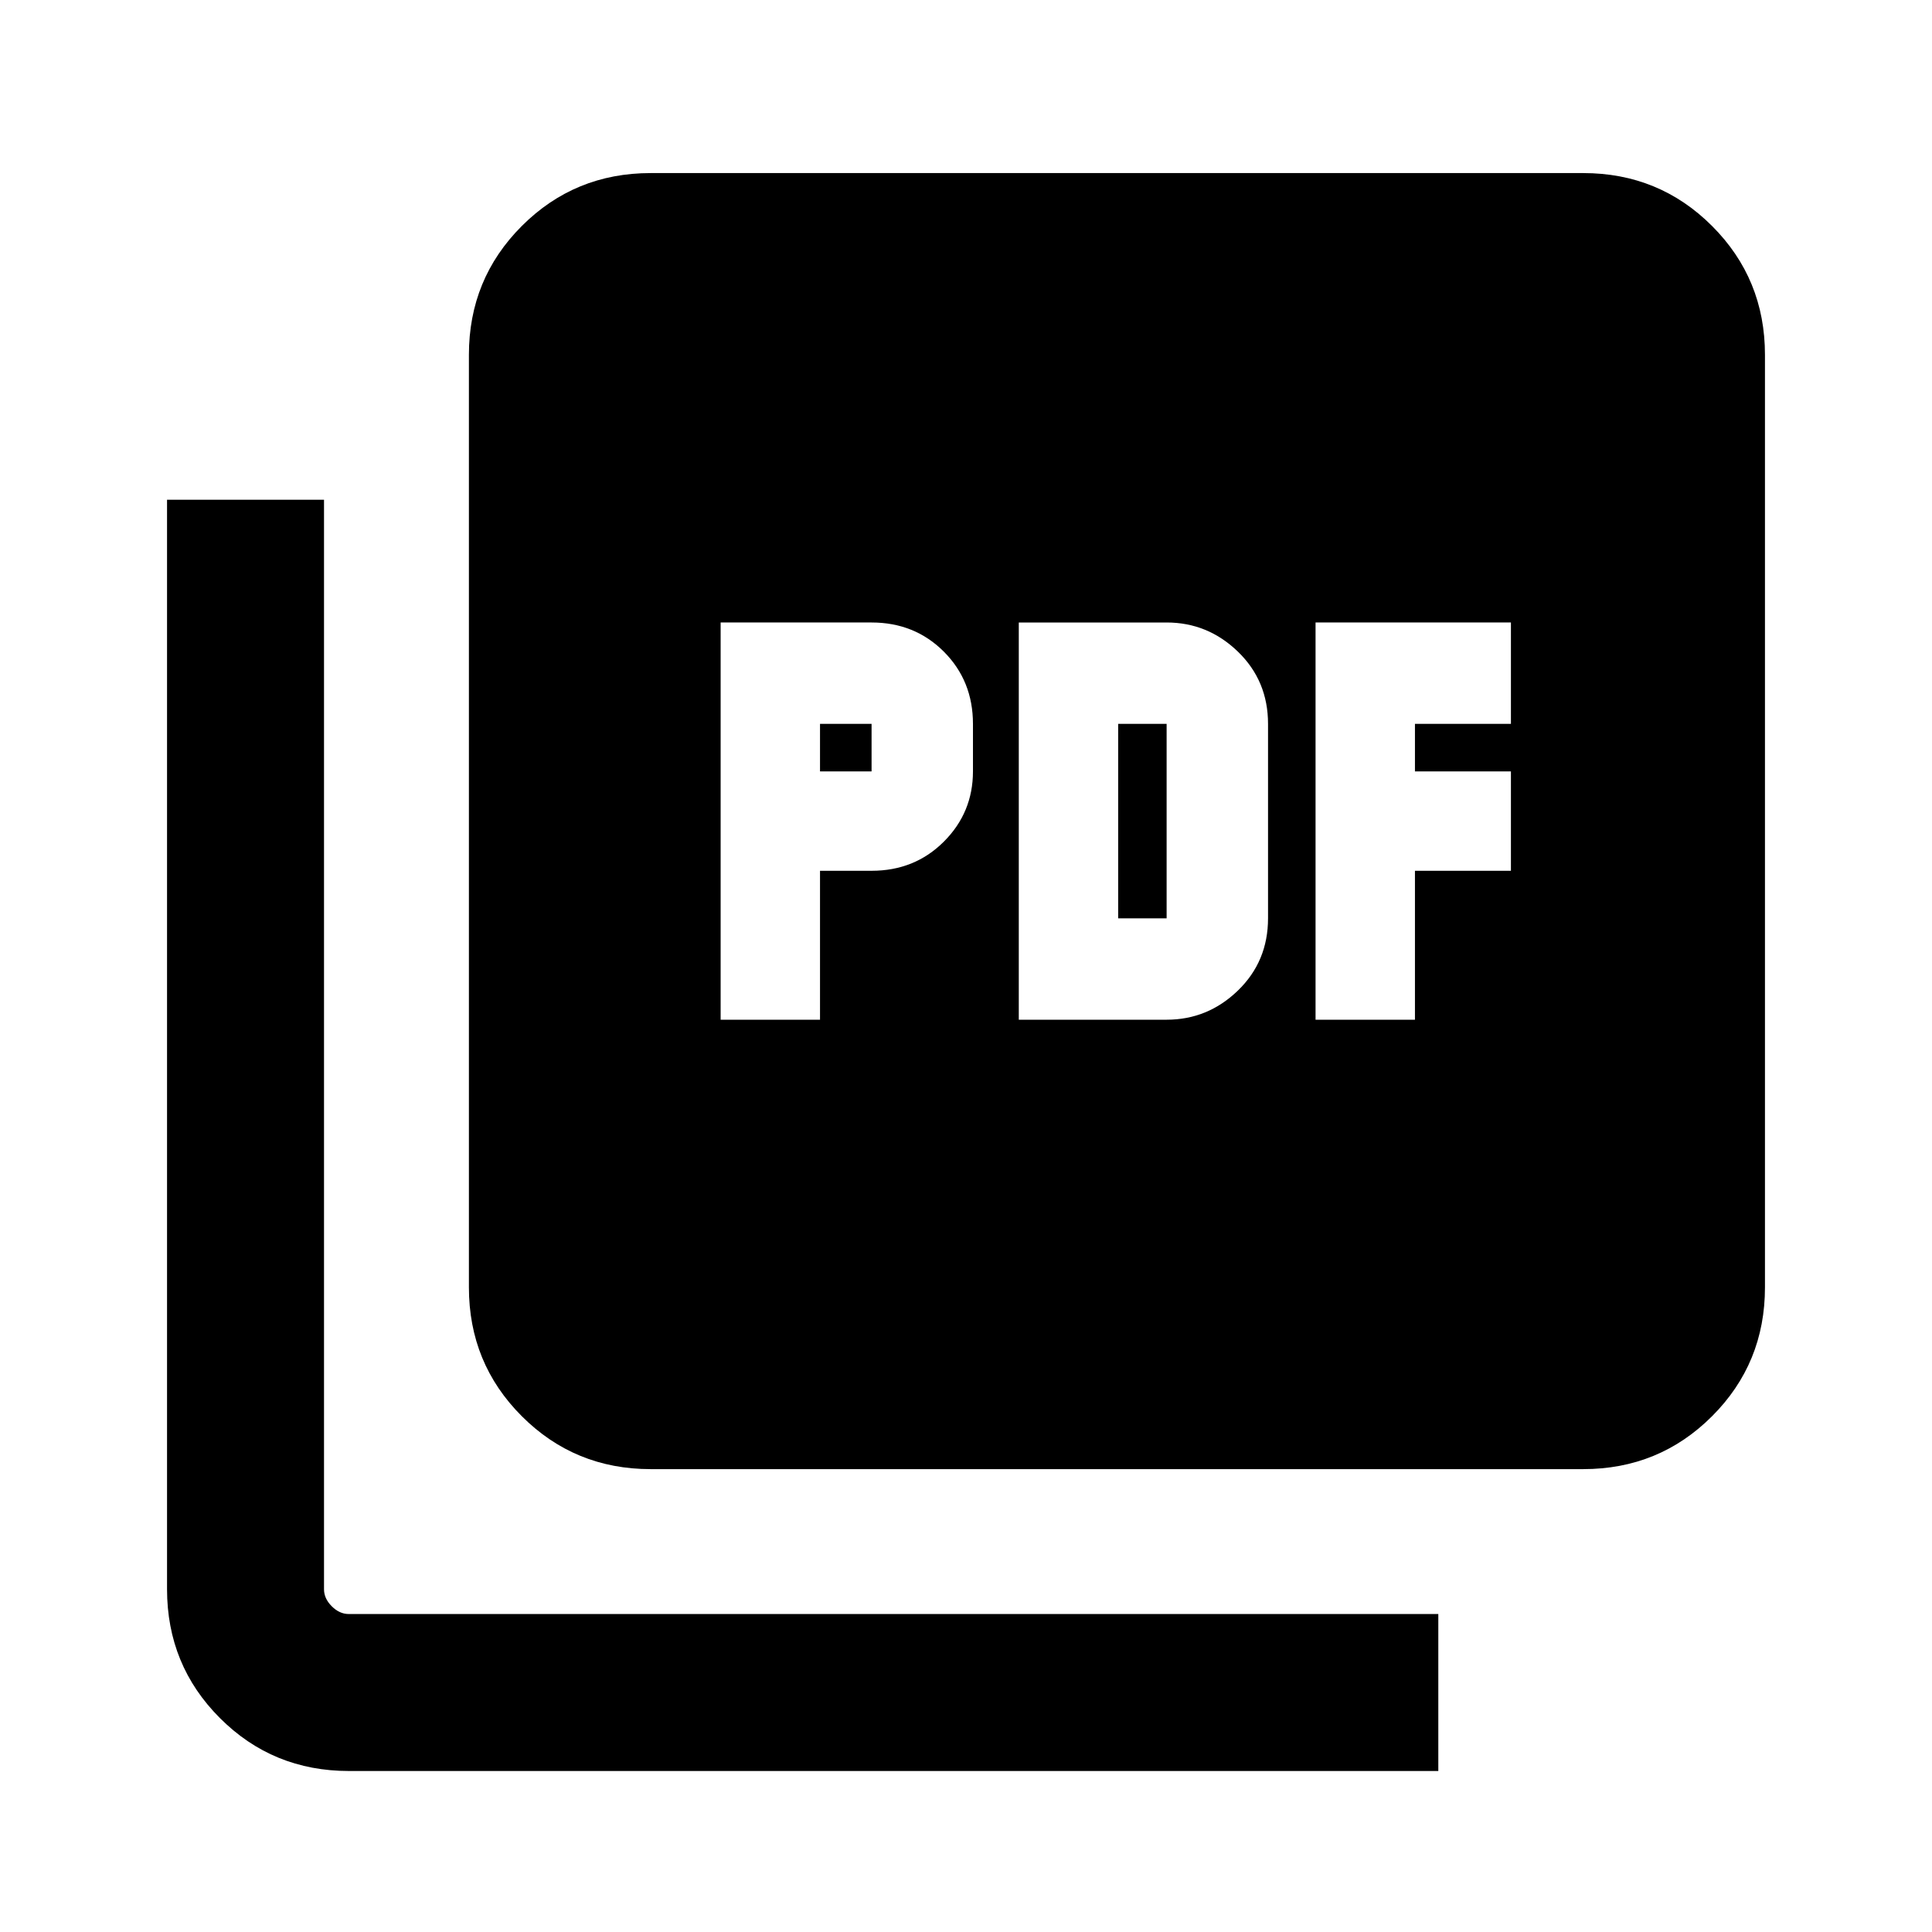 <svg xmlns="http://www.w3.org/2000/svg" height="20" viewBox="0 -960 960 960" width="20"><path d="M358.08-453.31h49.38v-74h25.62q21.41 0 35.9-14.47 14.48-14.47 14.48-34.91v-23.62q0-21.41-14.48-35.9-14.49-14.48-35.9-14.48h-75v197.38Zm49.38-123.38v-23.62h25.62v23.62h-25.62Zm98.77 123.38h73.46q20.44 0 35.41-14.48 14.98-14.49 14.98-35.9v-96.62q0-21.41-14.98-35.9-14.97-14.48-35.41-14.48h-73.46v197.38Zm49.38-50.38v-96.62h24.08v96.62h-24.08Zm98.08 50.38h49.39v-74h47.69v-49.38h-47.69v-23.62h47.69v-50.38h-97.08v197.38ZM323.31-230q-37.73 0-64.02-26.29T233-320.31v-463.38q0-37.73 26.29-64.02T323.31-874h463.38q37.73 0 64.02 26.29T877-783.69v463.38q0 37.73-26.29 64.02T786.69-230H323.31ZM173.37-80q-37.79 0-64.08-26.29T83-170.37v-541.32h78v541.38q0 4.62 3.85 8.46 3.84 3.85 8.46 3.85h541.38v78H173.37Z"/></svg>